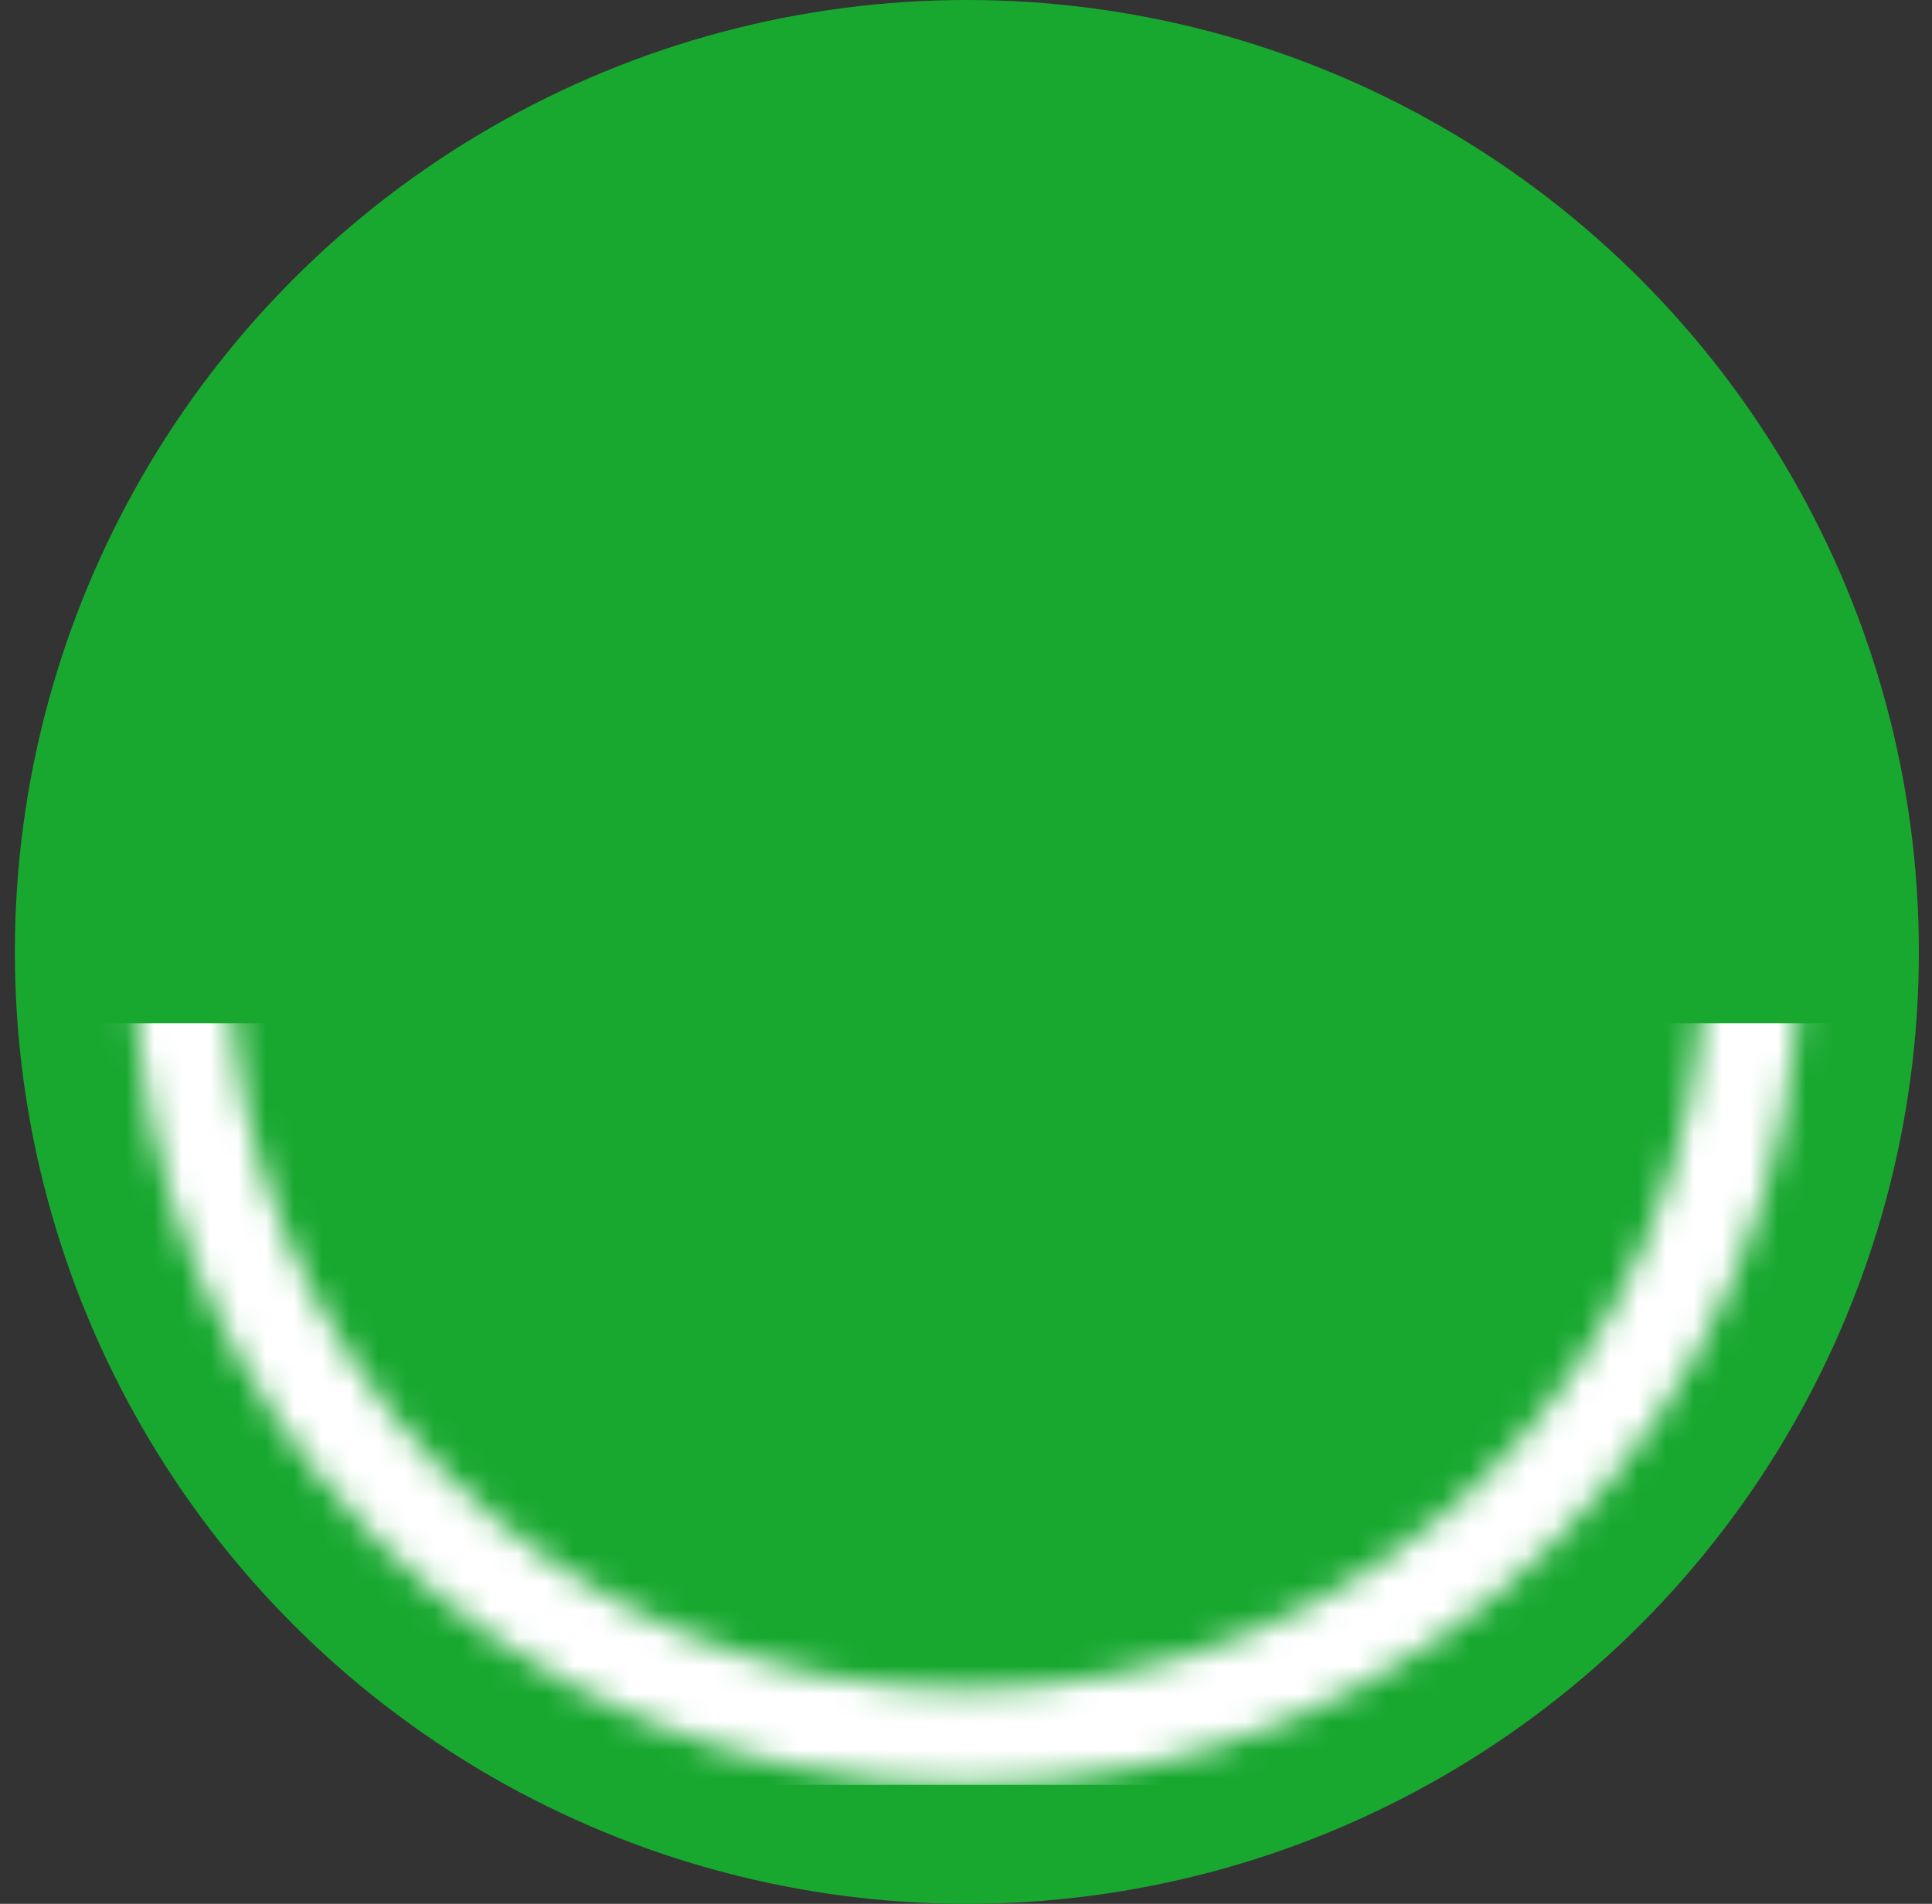 <svg width="69" height="68" viewBox="0 0 69 68" fill="none" xmlns="http://www.w3.org/2000/svg">
<rect x="0" y="0" width="69" height="68" fill="#333333" stroke="none"/>
<circle cx="34.531" cy="34" r="34" fill="#18A830"/>
<mask id="mask0_68_458" style="mask-type:alpha" maskUnits="userSpaceOnUse" x="4" y="4" width="61" height="60">
<circle cx="34.531" cy="34" r="28.05" stroke="white" stroke-width="3.4"/>
</mask>
<g mask="url(#mask0_68_458)">
<rect x="1.381" y="36.55" width="65.45" height="27.2" fill="white"/>
</g>
</svg>
